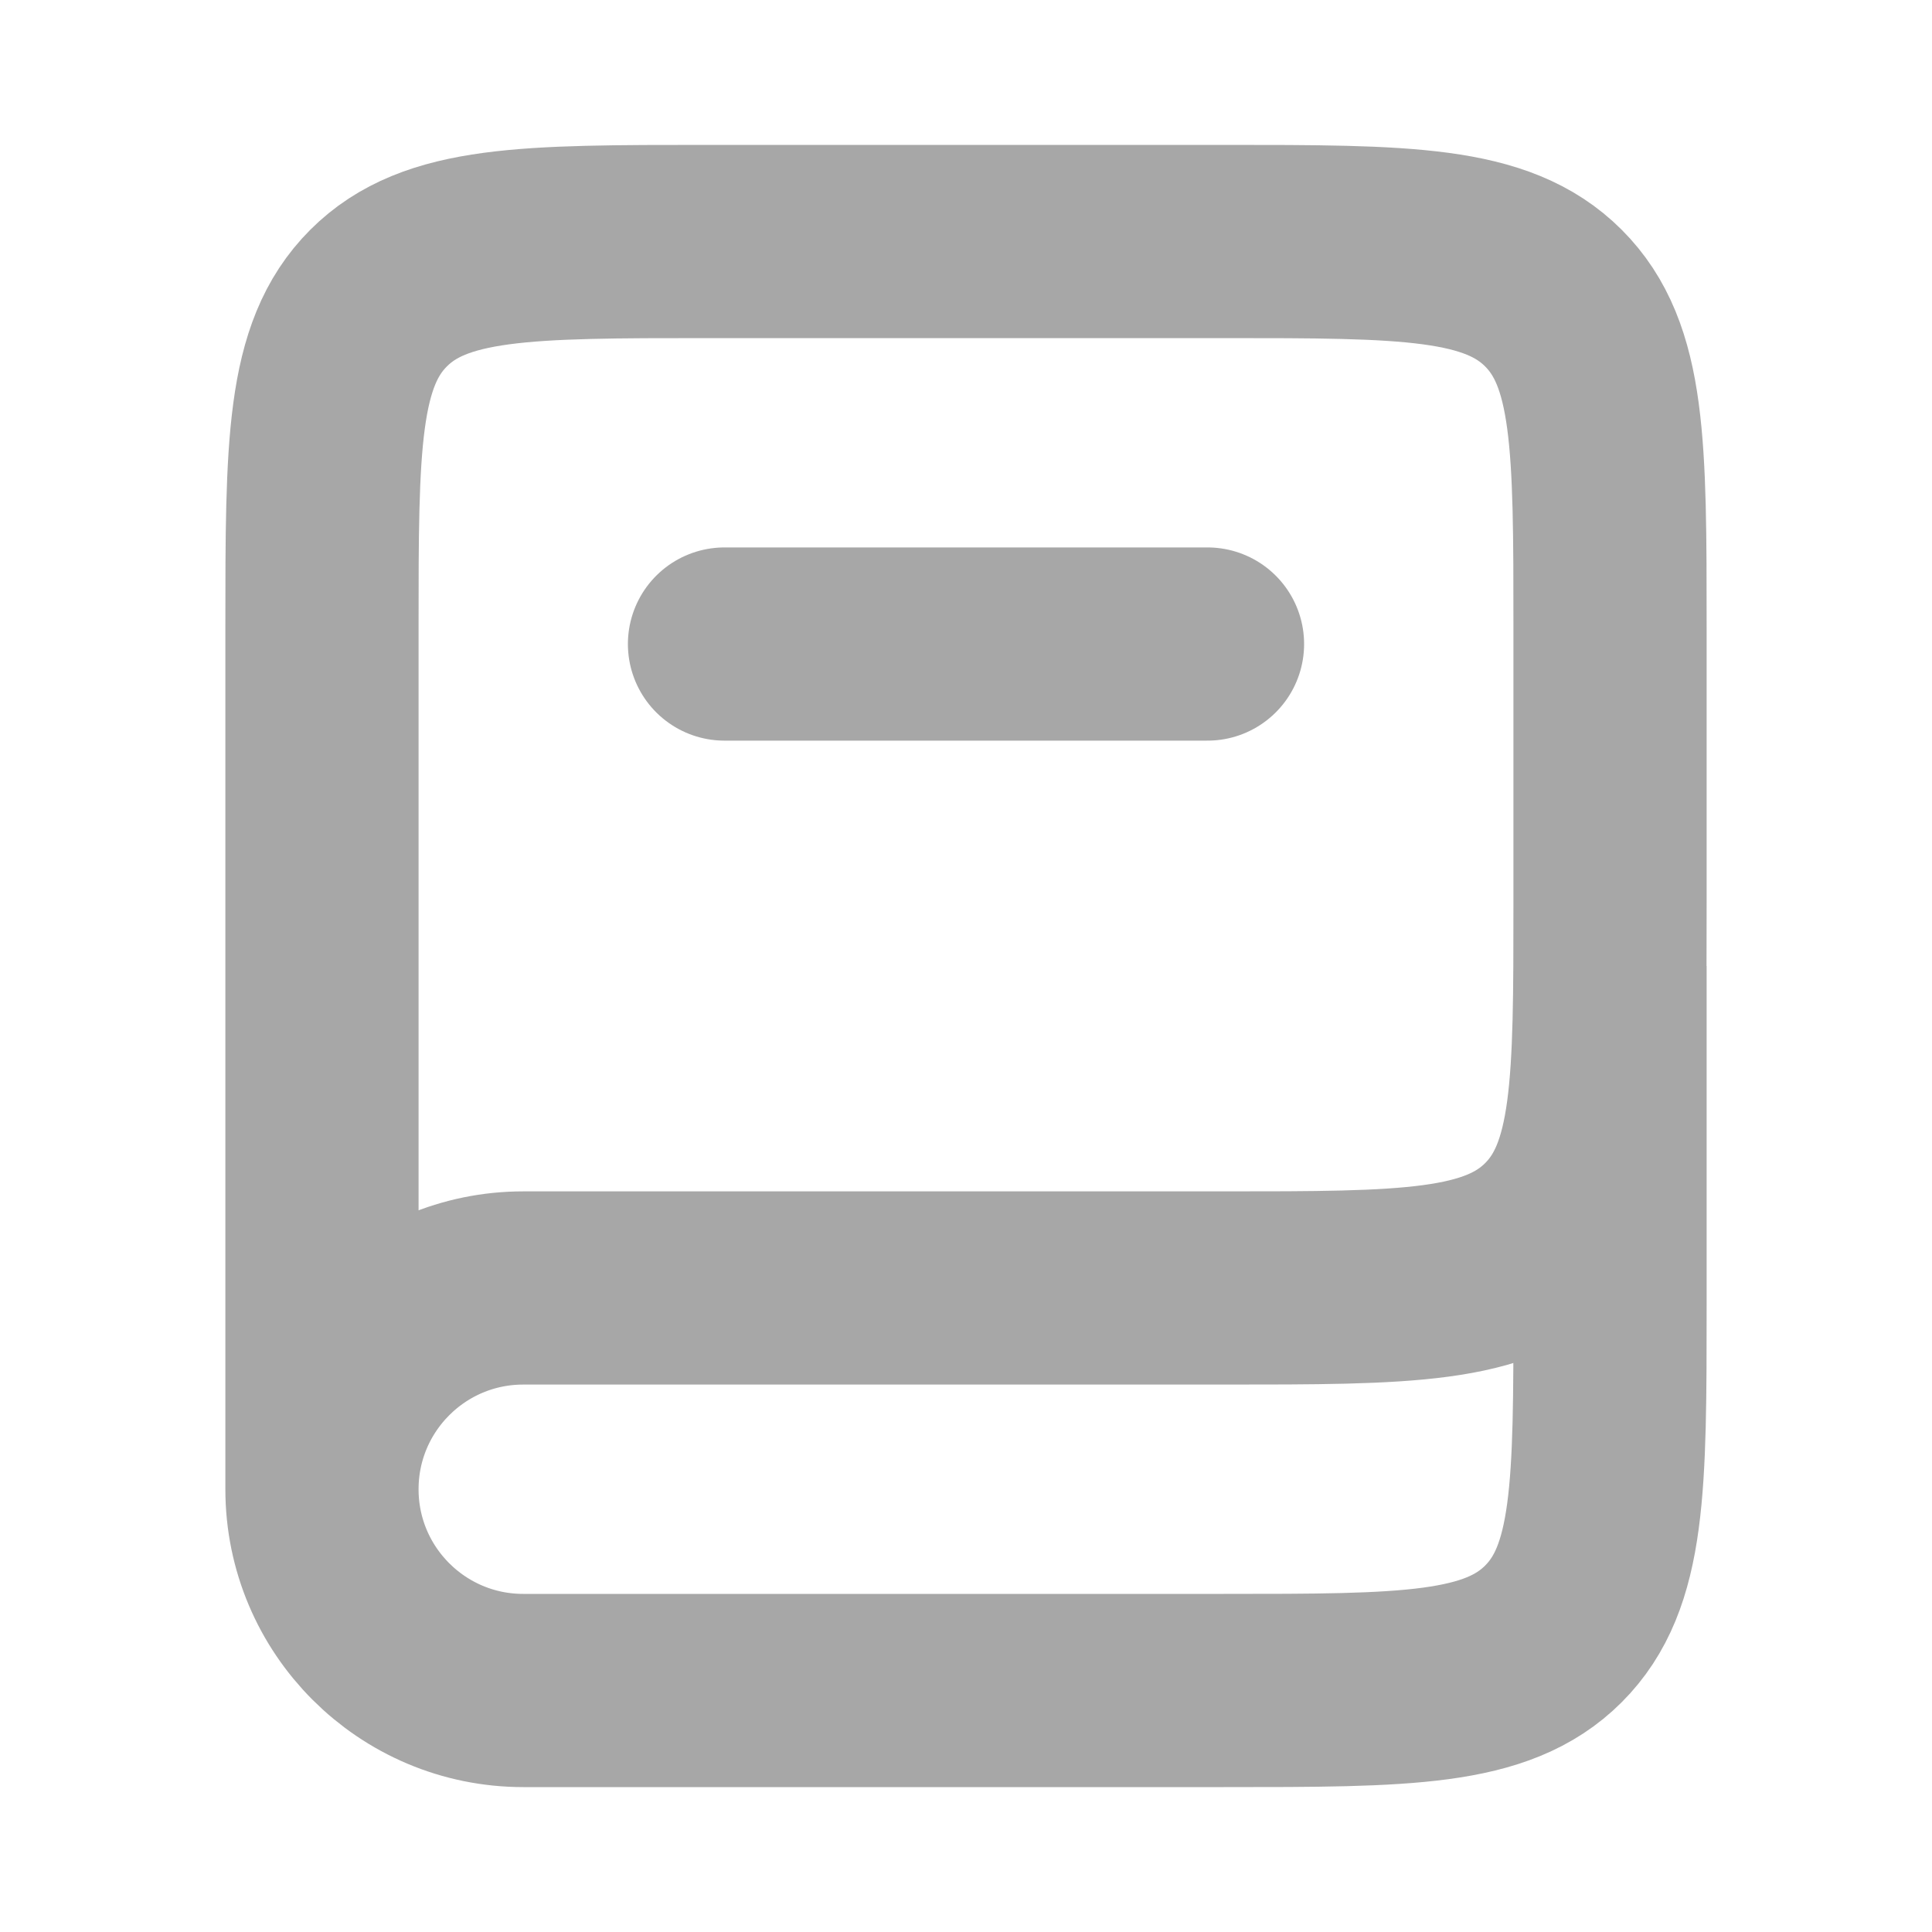 <svg width="20" height="20" viewBox="0 0 20 20" fill="none" xmlns="http://www.w3.org/2000/svg">
<path d="M16.667 10V13.5C16.667 15.386 16.667 16.328 16.081 16.914C15.495 17.5 14.552 17.5 12.667 17.5H5.417C4.266 17.5 3.333 16.567 3.333 15.417V15.417C3.333 14.266 4.266 13.333 5.417 13.333H12.667C14.552 13.333 15.495 13.333 16.081 12.748C16.667 12.162 16.667 11.219 16.667 9.333V6.5C16.667 4.614 16.667 3.672 16.081 3.086C15.495 2.5 14.552 2.5 12.667 2.5H7.333C5.448 2.5 4.505 2.5 3.919 3.086C3.333 3.672 3.333 4.614 3.333 6.5V15.417" stroke="#A7A7A7" stroke-width="2"/>
<path d="M7.5 6.667L12.5 6.667" stroke="#A7A7A7" stroke-width="2" stroke-linecap="round"/>
</svg>
